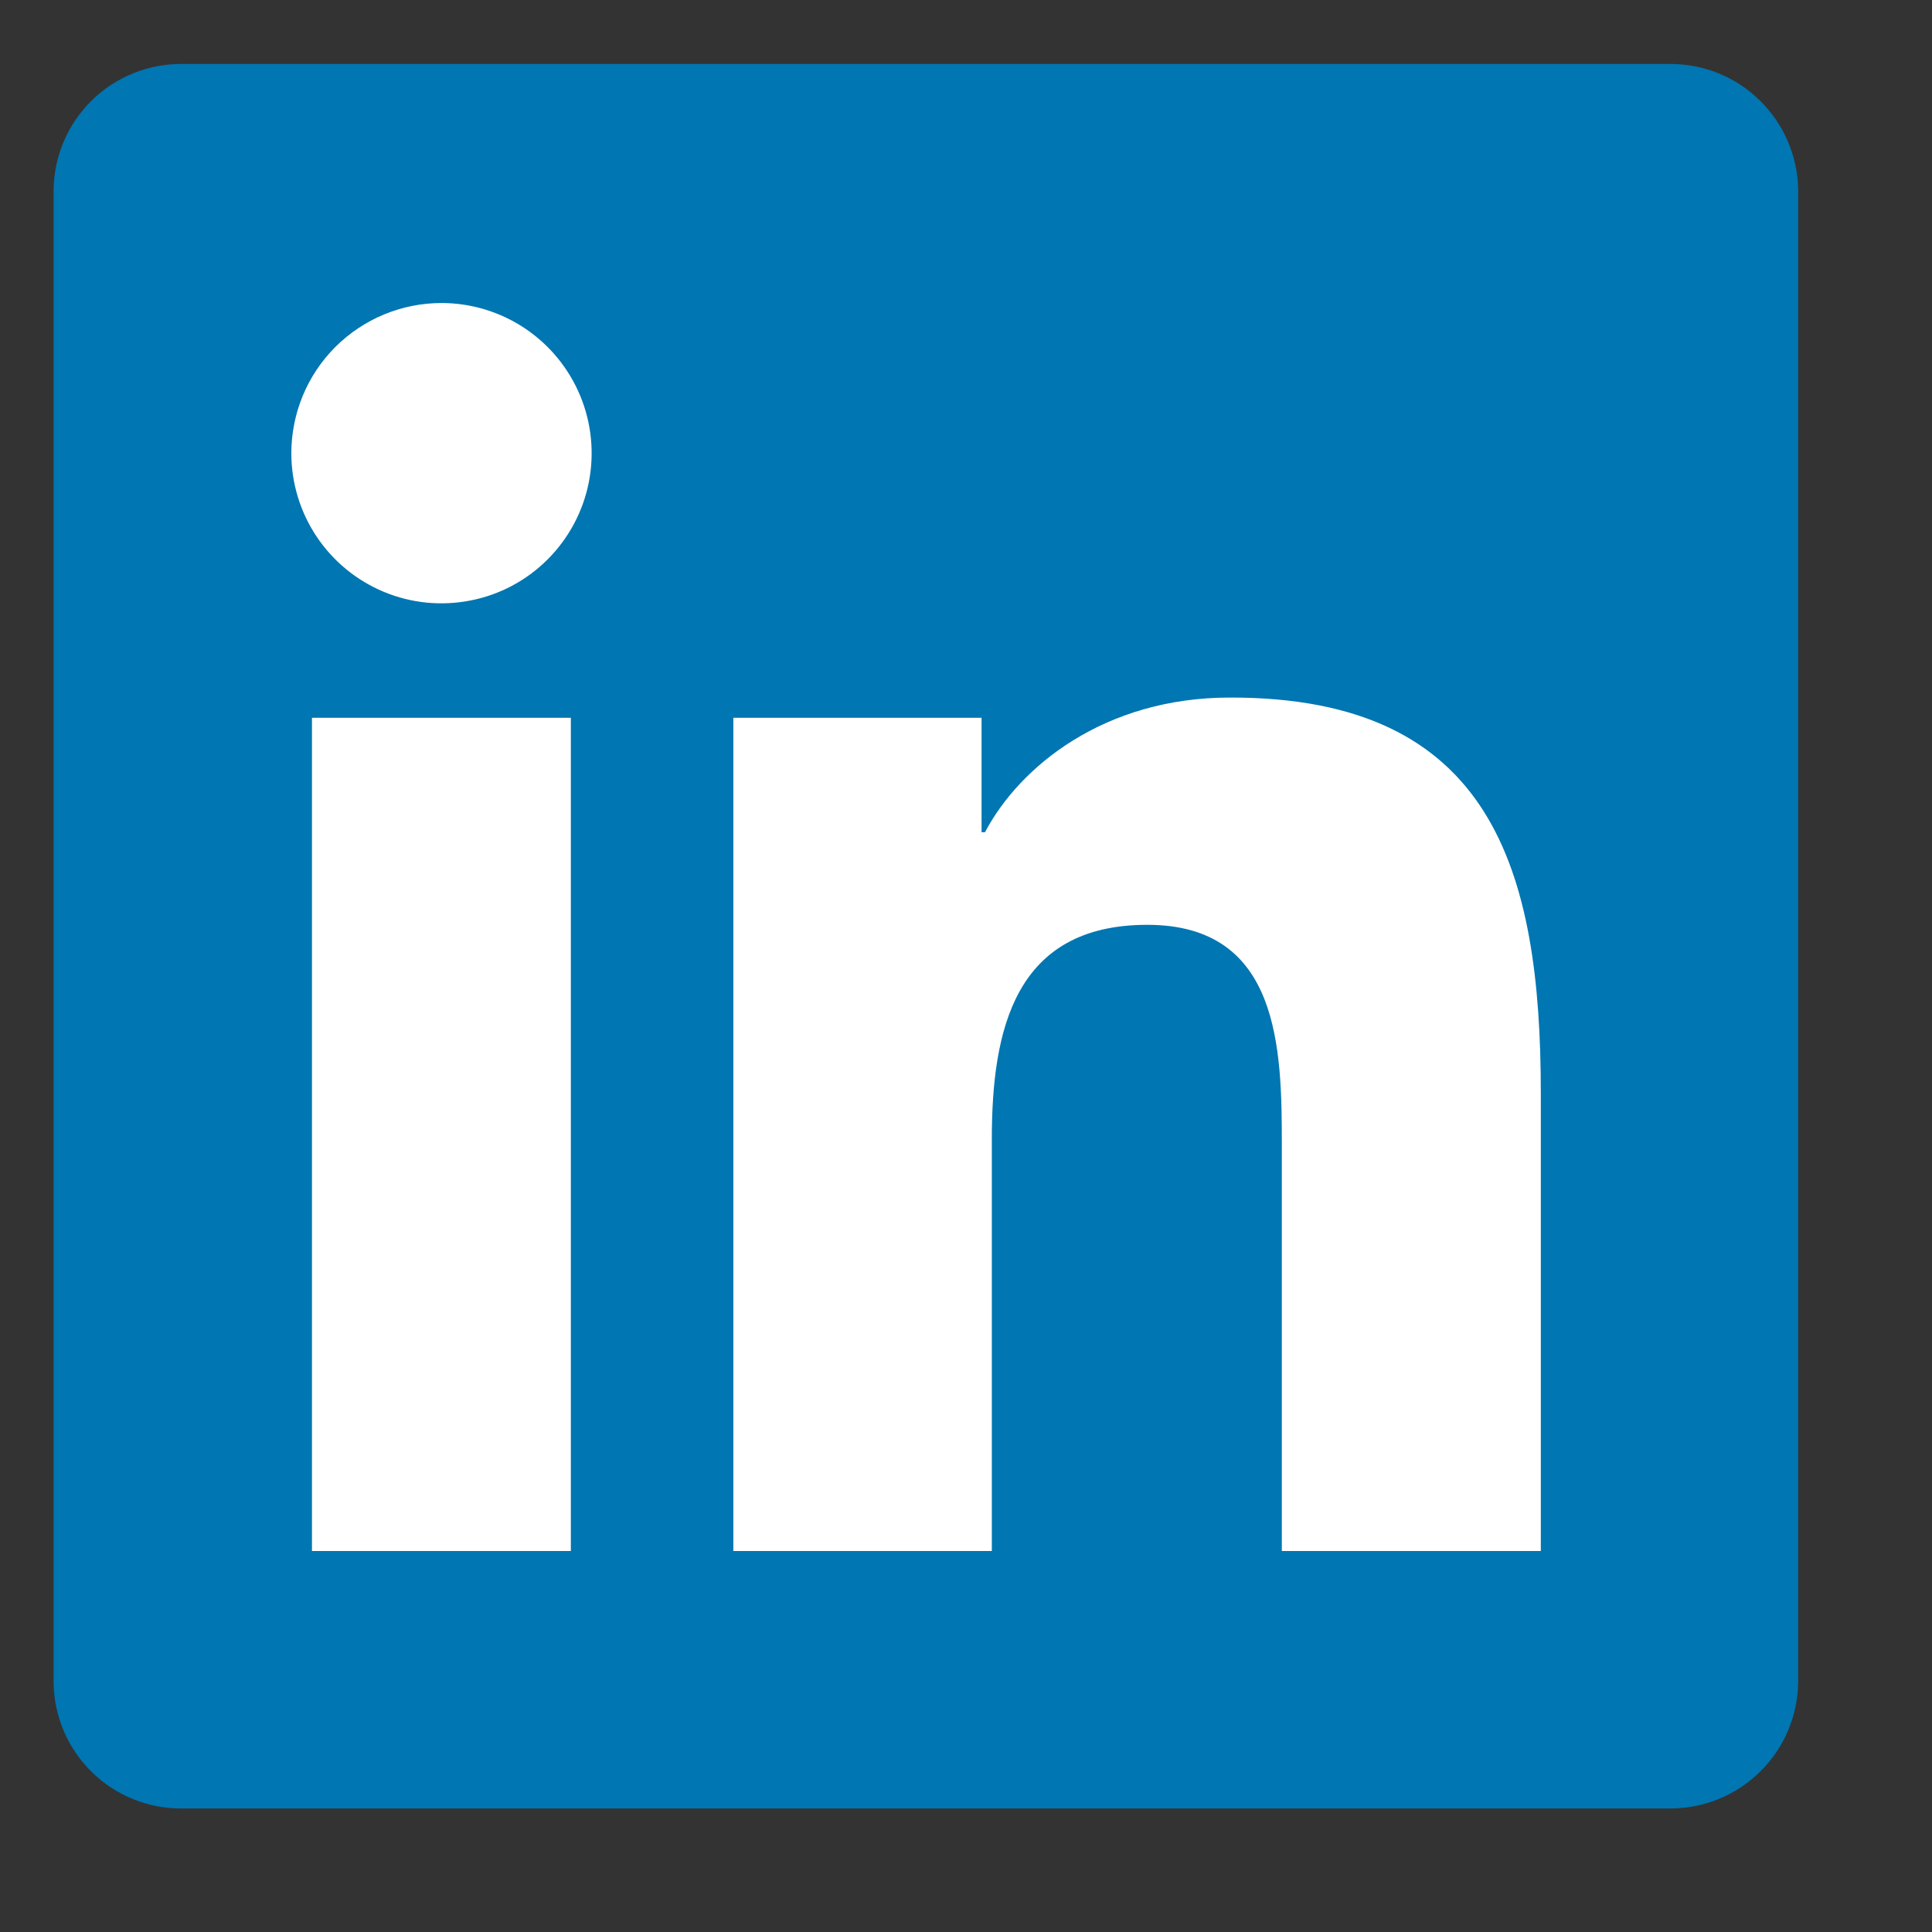 <svg width="19" height="19" viewBox="0 0 19 19" fill="none" xmlns="http://www.w3.org/2000/svg">
<rect x="0" y="0" width="19" height="19" fill="#333333" stroke="none"/>
<g clip-path="url(#clip0_2690_57231)">
<path d="M16.418 0.629H1.793C1.461 0.626 1.142 0.754 0.904 0.986C0.667 1.218 0.531 1.535 0.527 1.866V16.55C0.532 16.882 0.668 17.198 0.905 17.429C1.142 17.661 1.462 17.789 1.793 17.785H16.418C16.75 17.788 17.069 17.659 17.306 17.427C17.544 17.195 17.679 16.878 17.684 16.546V1.862C17.678 1.531 17.541 1.216 17.304 0.985C17.067 0.754 16.749 0.626 16.418 0.629Z" fill="#0076B2"/>
<path d="M3.068 7.059H5.614V15.253H3.068V7.059ZM4.342 2.98C4.634 2.98 4.919 3.067 5.162 3.229C5.405 3.392 5.594 3.622 5.706 3.892C5.818 4.162 5.847 4.459 5.79 4.746C5.733 5.032 5.592 5.295 5.385 5.502C5.179 5.708 4.916 5.849 4.629 5.905C4.342 5.962 4.046 5.933 3.776 5.821C3.506 5.709 3.275 5.519 3.113 5.276C2.951 5.033 2.865 4.748 2.865 4.456C2.866 4.064 3.021 3.689 3.298 3.412C3.575 3.136 3.95 2.98 4.342 2.98ZM7.212 7.059H9.653V8.184H9.687C10.027 7.54 10.857 6.86 12.096 6.86C14.675 6.855 15.153 8.552 15.153 10.753V15.253H12.606V11.266C12.606 10.317 12.589 9.095 11.283 9.095C9.977 9.095 9.754 10.13 9.754 11.204V15.253H7.212V7.059Z" fill="white"/>
</g>
<defs>
<clipPath id="clip0_2690_57231">
<rect width="18" height="18" fill="white" transform="translate(0.105 0.207)"/>
</clipPath>
</defs>
</svg>
